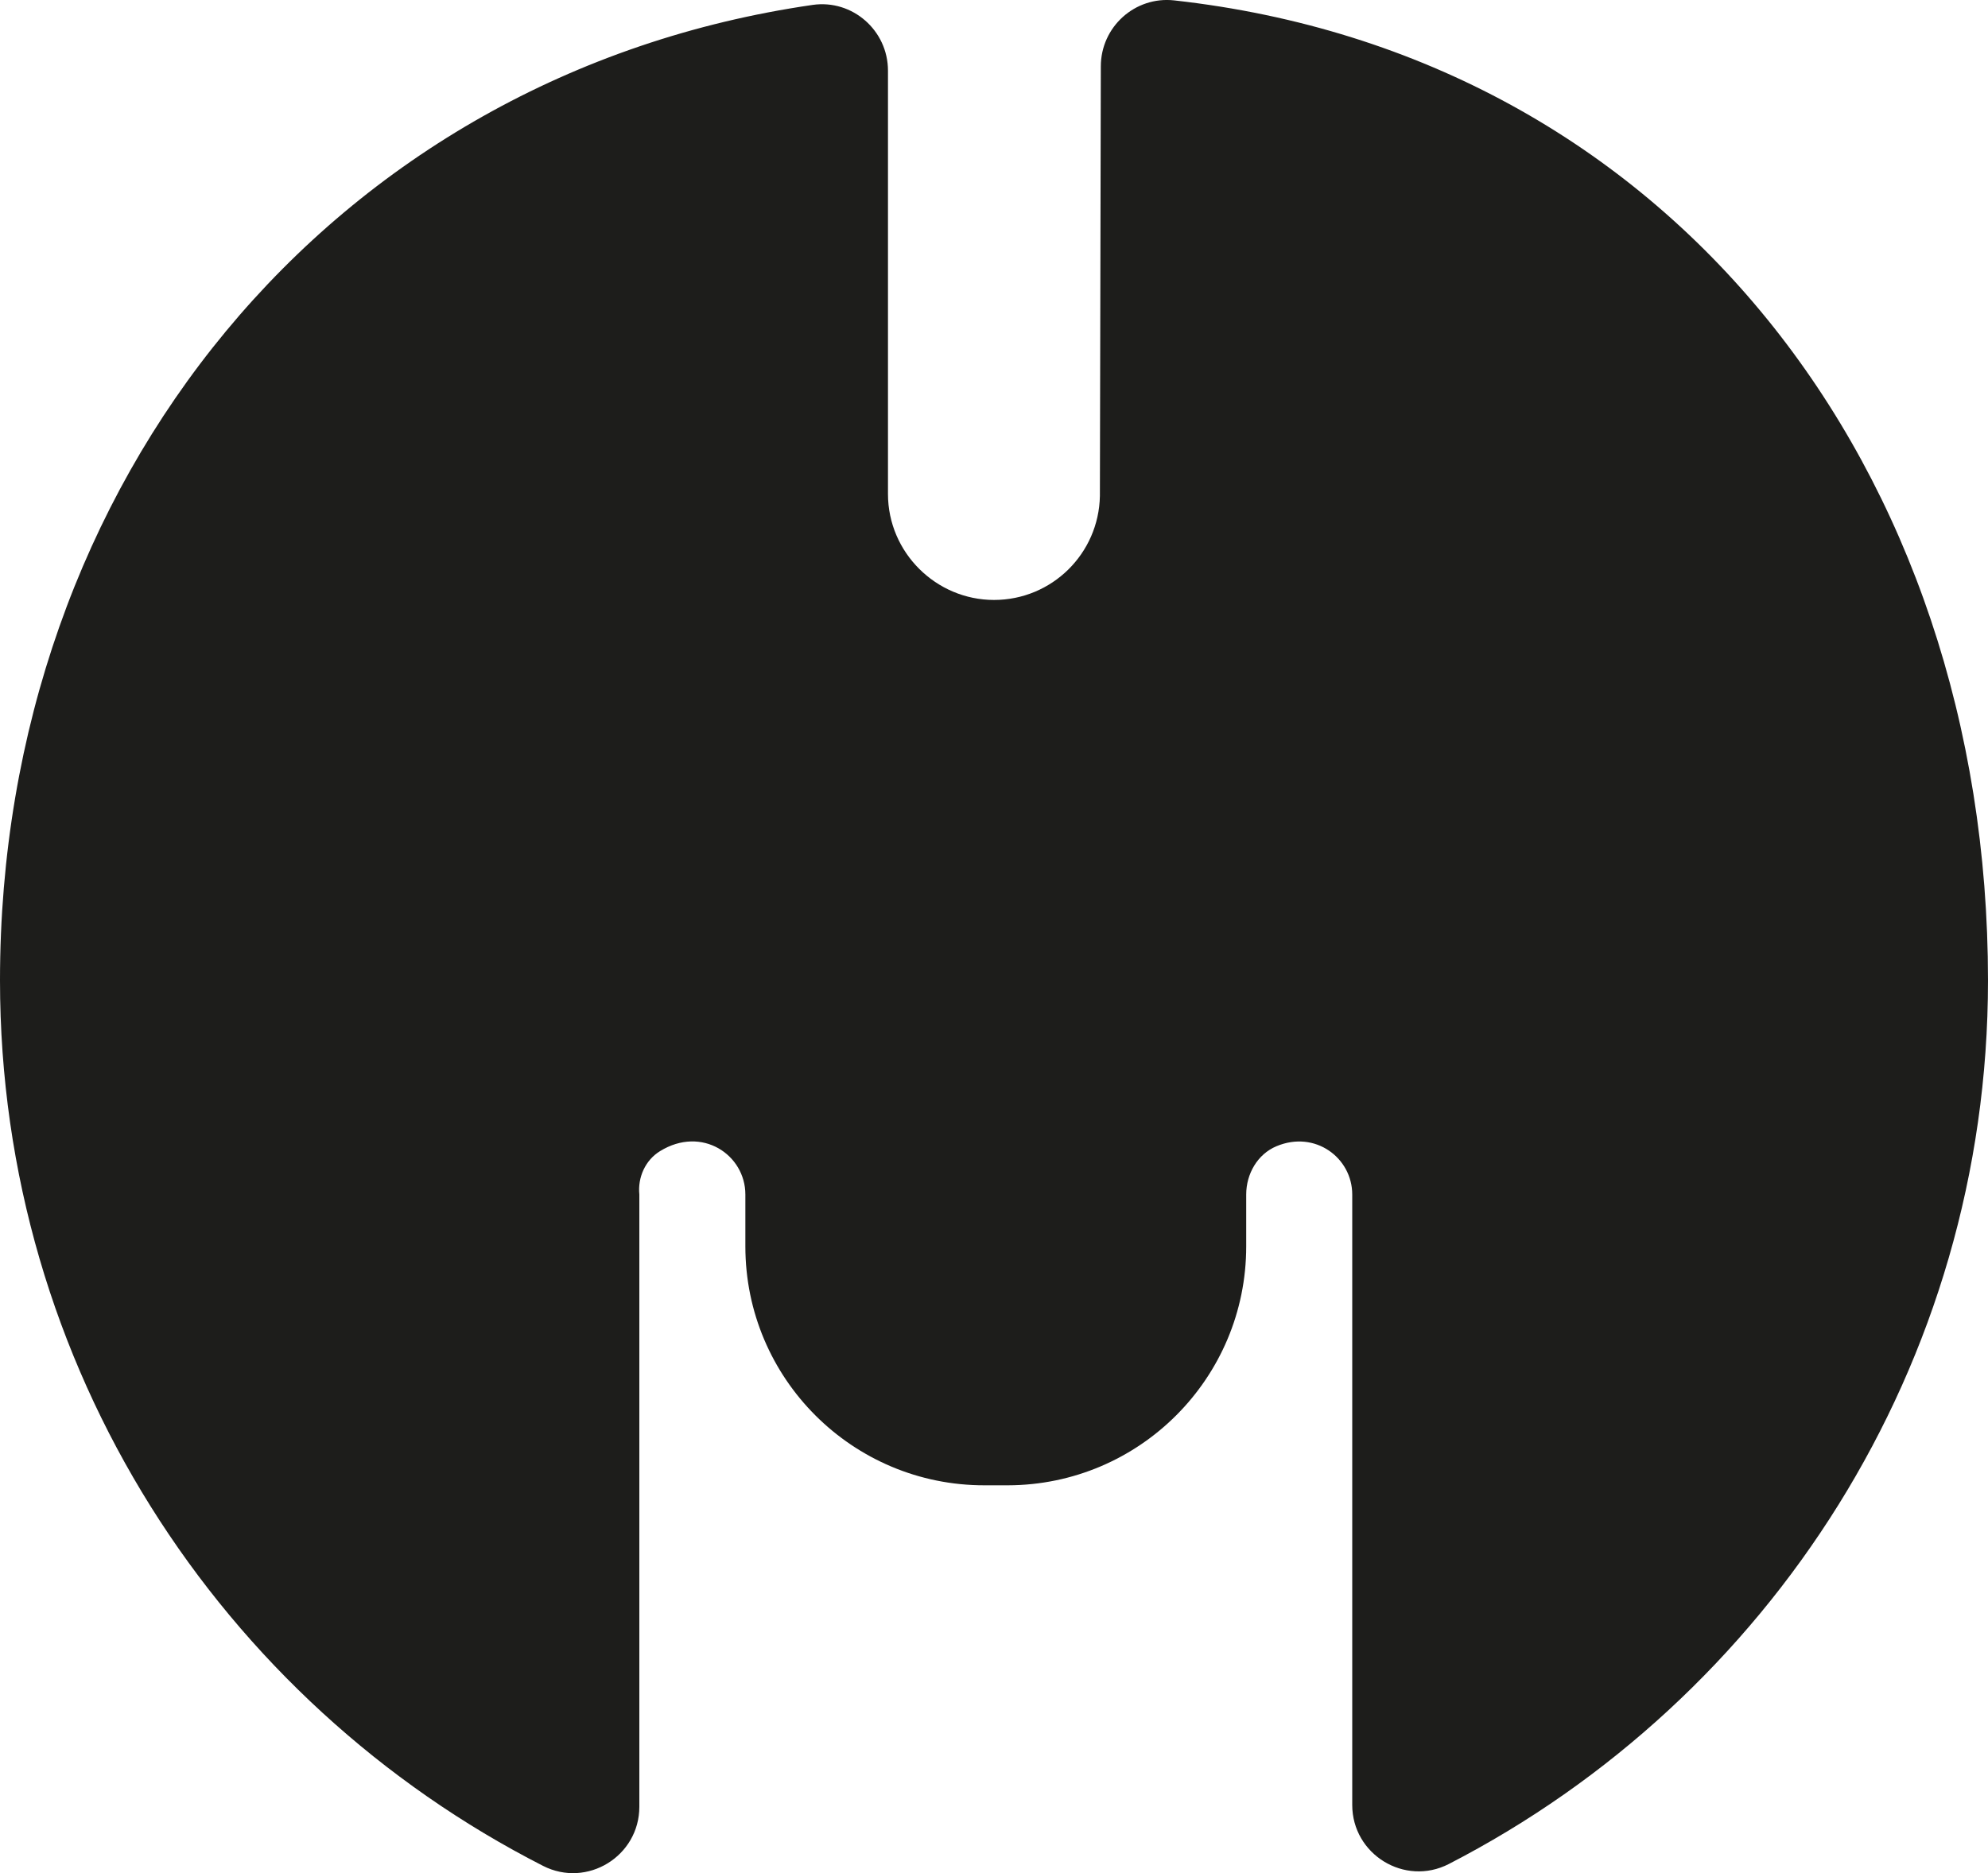 <?xml version="1.0" encoding="UTF-8"?>
<svg id="Capa_2" data-name="Capa 2" xmlns="http://www.w3.org/2000/svg" viewBox="0 0 150 141.37">
  <defs>
    <style>
      .cls-1 {
        fill: #1d1d1b;
      }
    </style>
  </defs>
  <path class="cls-1" d="M88.6.03c-2.96-.33-5.54,2-5.54,4.98l-.07,32.42h0c-.08,4.35-3.62,7.85-7.99,7.85s-8-3.58-8-8V5.33c0-3.03-2.68-5.39-5.68-4.96C25.02,5.63,0,36.25,0,73.99c0,29.17,16.66,54.43,40.97,66.83,3.33,1.7,7.27-.73,7.27-4.46v-46.21h0c-.13-1.29.45-2.59,1.56-3.27,3.16-1.95,6.44.28,6.44,3.27h0v3.92c0,9.97,8.09,18.05,18.06,18.03h1.74c9.94-.02,17.99-8.09,17.99-18.03v-3.92h0c0-1.55.85-3.04,2.28-3.64,2.92-1.23,5.72.88,5.72,3.64h0v46.07c0,3.74,3.96,6.17,7.29,4.46,24.16-12.45,40.68-37.63,40.68-66.68C150,35.4,126.07,4.2,88.6.03Z"/>
</svg>